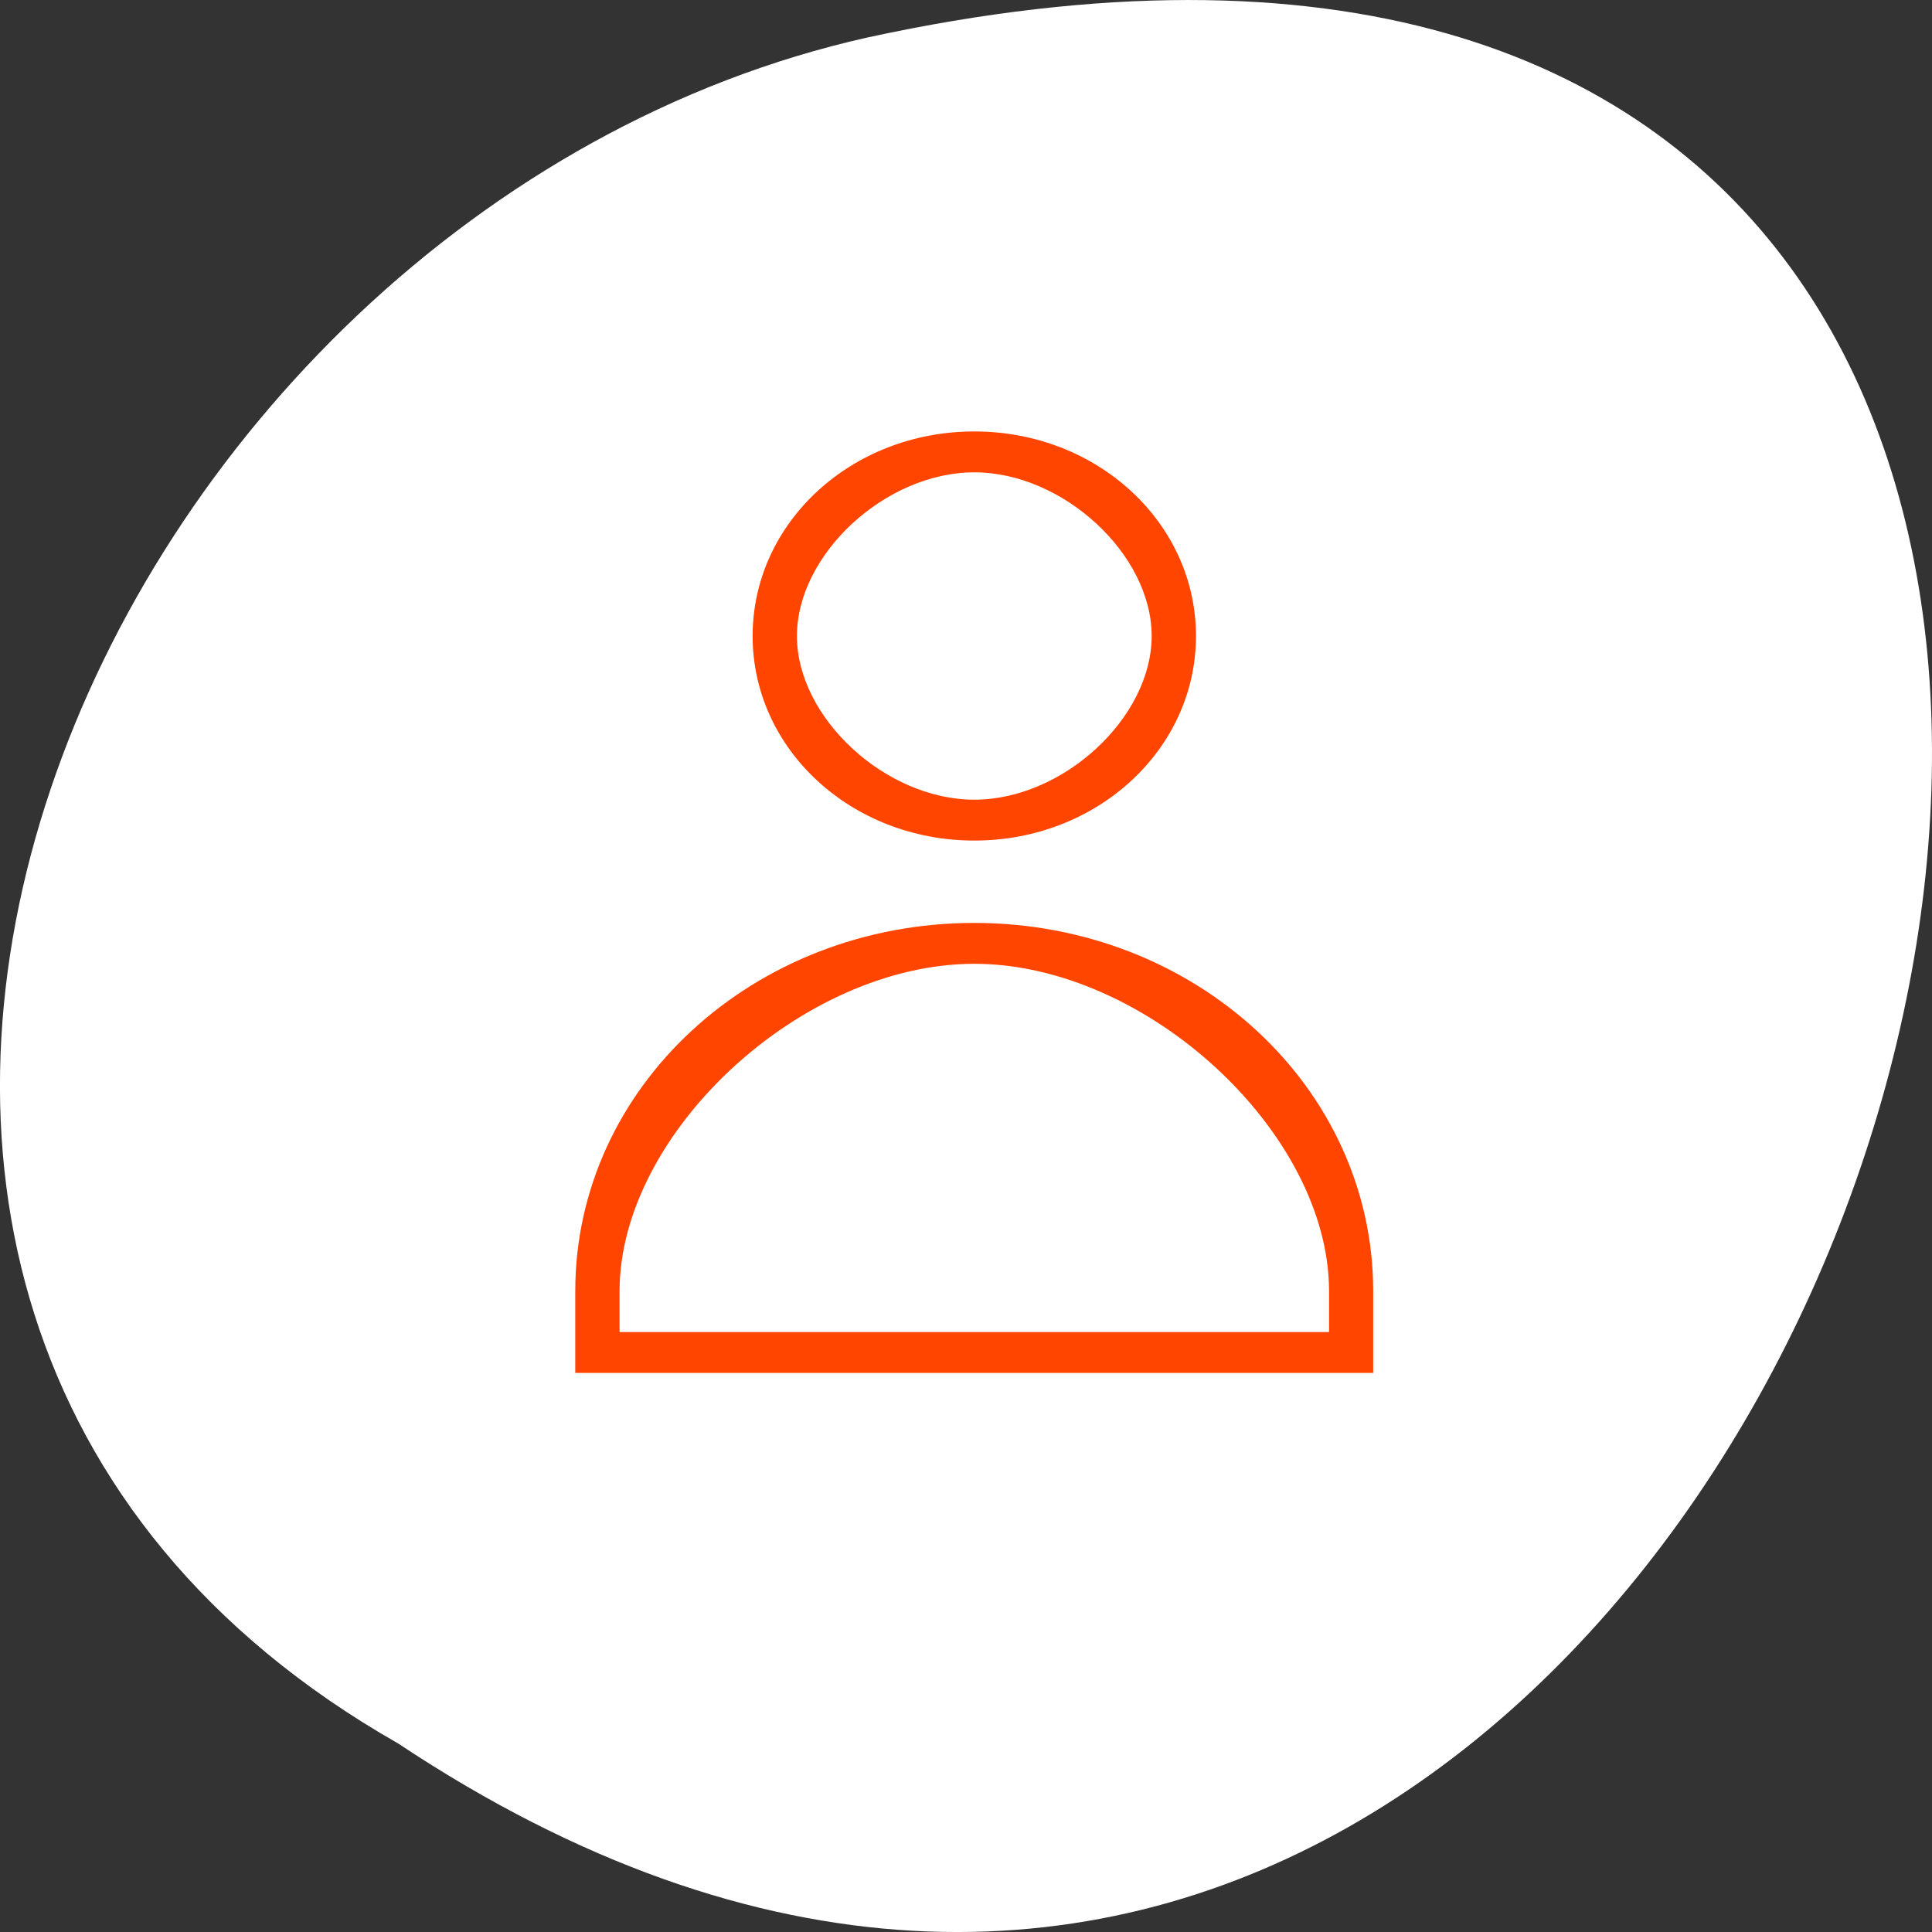<svg xmlns="http://www.w3.org/2000/svg" viewBox="0 0 256 256"><rect x="0" y="0" width="256" height="256" fill="#333333" stroke="none"/><g transform="translate(0 -796.36)"><path d="m 52.774 1027.39 c 192.46 127.95 311 -280.09 62.2 -226.07 -102.82 23.02 -165.22 167.39 -62.2 226.07 z" style="fill:#fff;color:#000"/><g transform="matrix(20.817 0 0 19.21 781.63 -6848.72)" style="fill:#ff4500"><path d="m -31.346 400.95 c -0.782 0 -1.411 0.629 -1.411 1.411 0 0.782 0.629 1.411 1.411 1.411 0.782 0 1.411 -0.629 1.411 -1.411 0 -0.782 -0.629 -1.411 -1.411 -1.411 z m 0 0.282 c 0.564 0 1.129 0.564 1.129 1.129 0 0.564 -0.564 1.129 -1.129 1.129 -0.564 0 -1.129 -0.564 -1.129 -1.129 0 -0.564 0.564 -1.129 1.129 -1.129 z"/><path d="m -31.346 404.34 c -1.407 0 -2.54 1.133 -2.54 2.54 v 0.282 v 0.282 h 0.155 h 0.409 h 0.195 h 3.561 h 0.604 h 0.155 v -0.282 v -0.282 c 0 -1.407 -1.133 -2.54 -2.54 -2.54 z m 0 0.282 c 1.094 0 2.258 1.163 2.258 2.258 0 0.097 0 0.282 0 0.282 h -4.516 c 0 0 0 -0.185 0 -0.282 0 -1.094 1.163 -2.258 2.258 -2.258 z"/></g></g></svg>